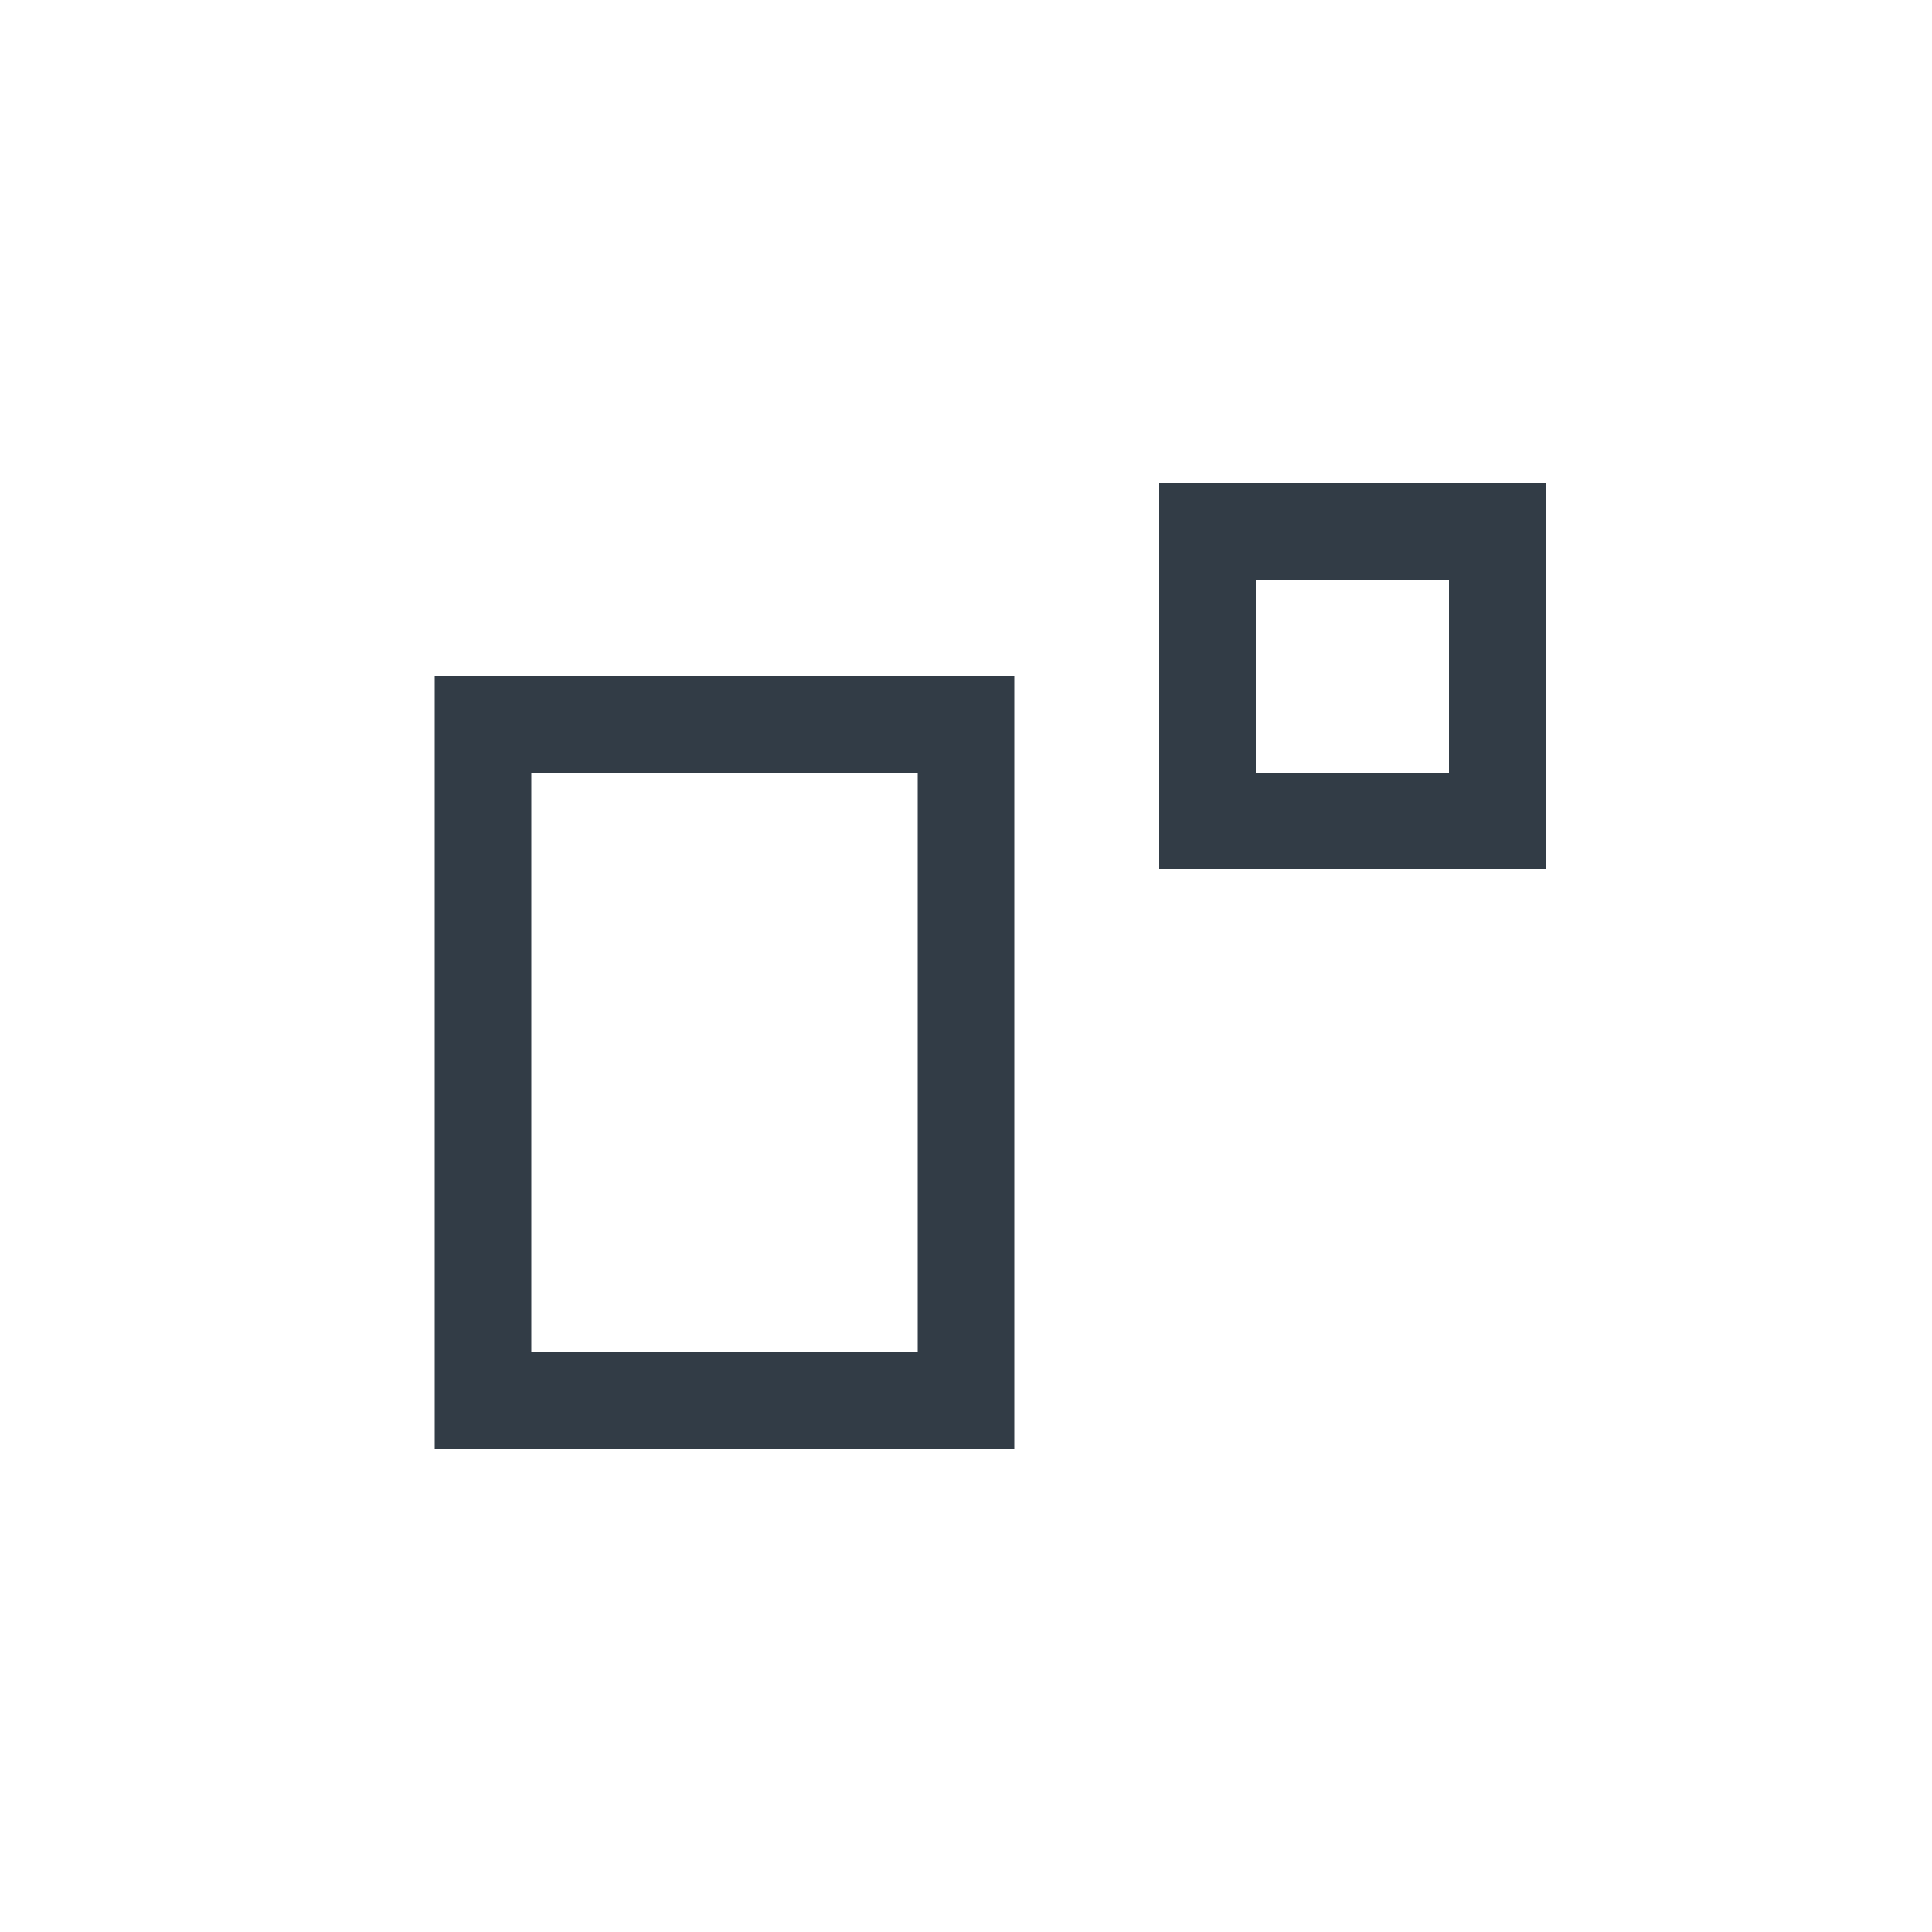 <svg xmlns="http://www.w3.org/2000/svg" width="40" height="40" viewBox="0 0 40 40"><defs><style>.a{fill:#fff;opacity:0;}.b{fill:none;stroke:#323c46;stroke-width:2px;}</style></defs><rect class="a" width="40" height="40"/><g transform="translate(-1.527 -1)"><rect class="b" width="10" height="14" transform="translate(11.527 16)"/><rect class="b" width="6" height="6" transform="translate(26.527 12)"/></g></svg>